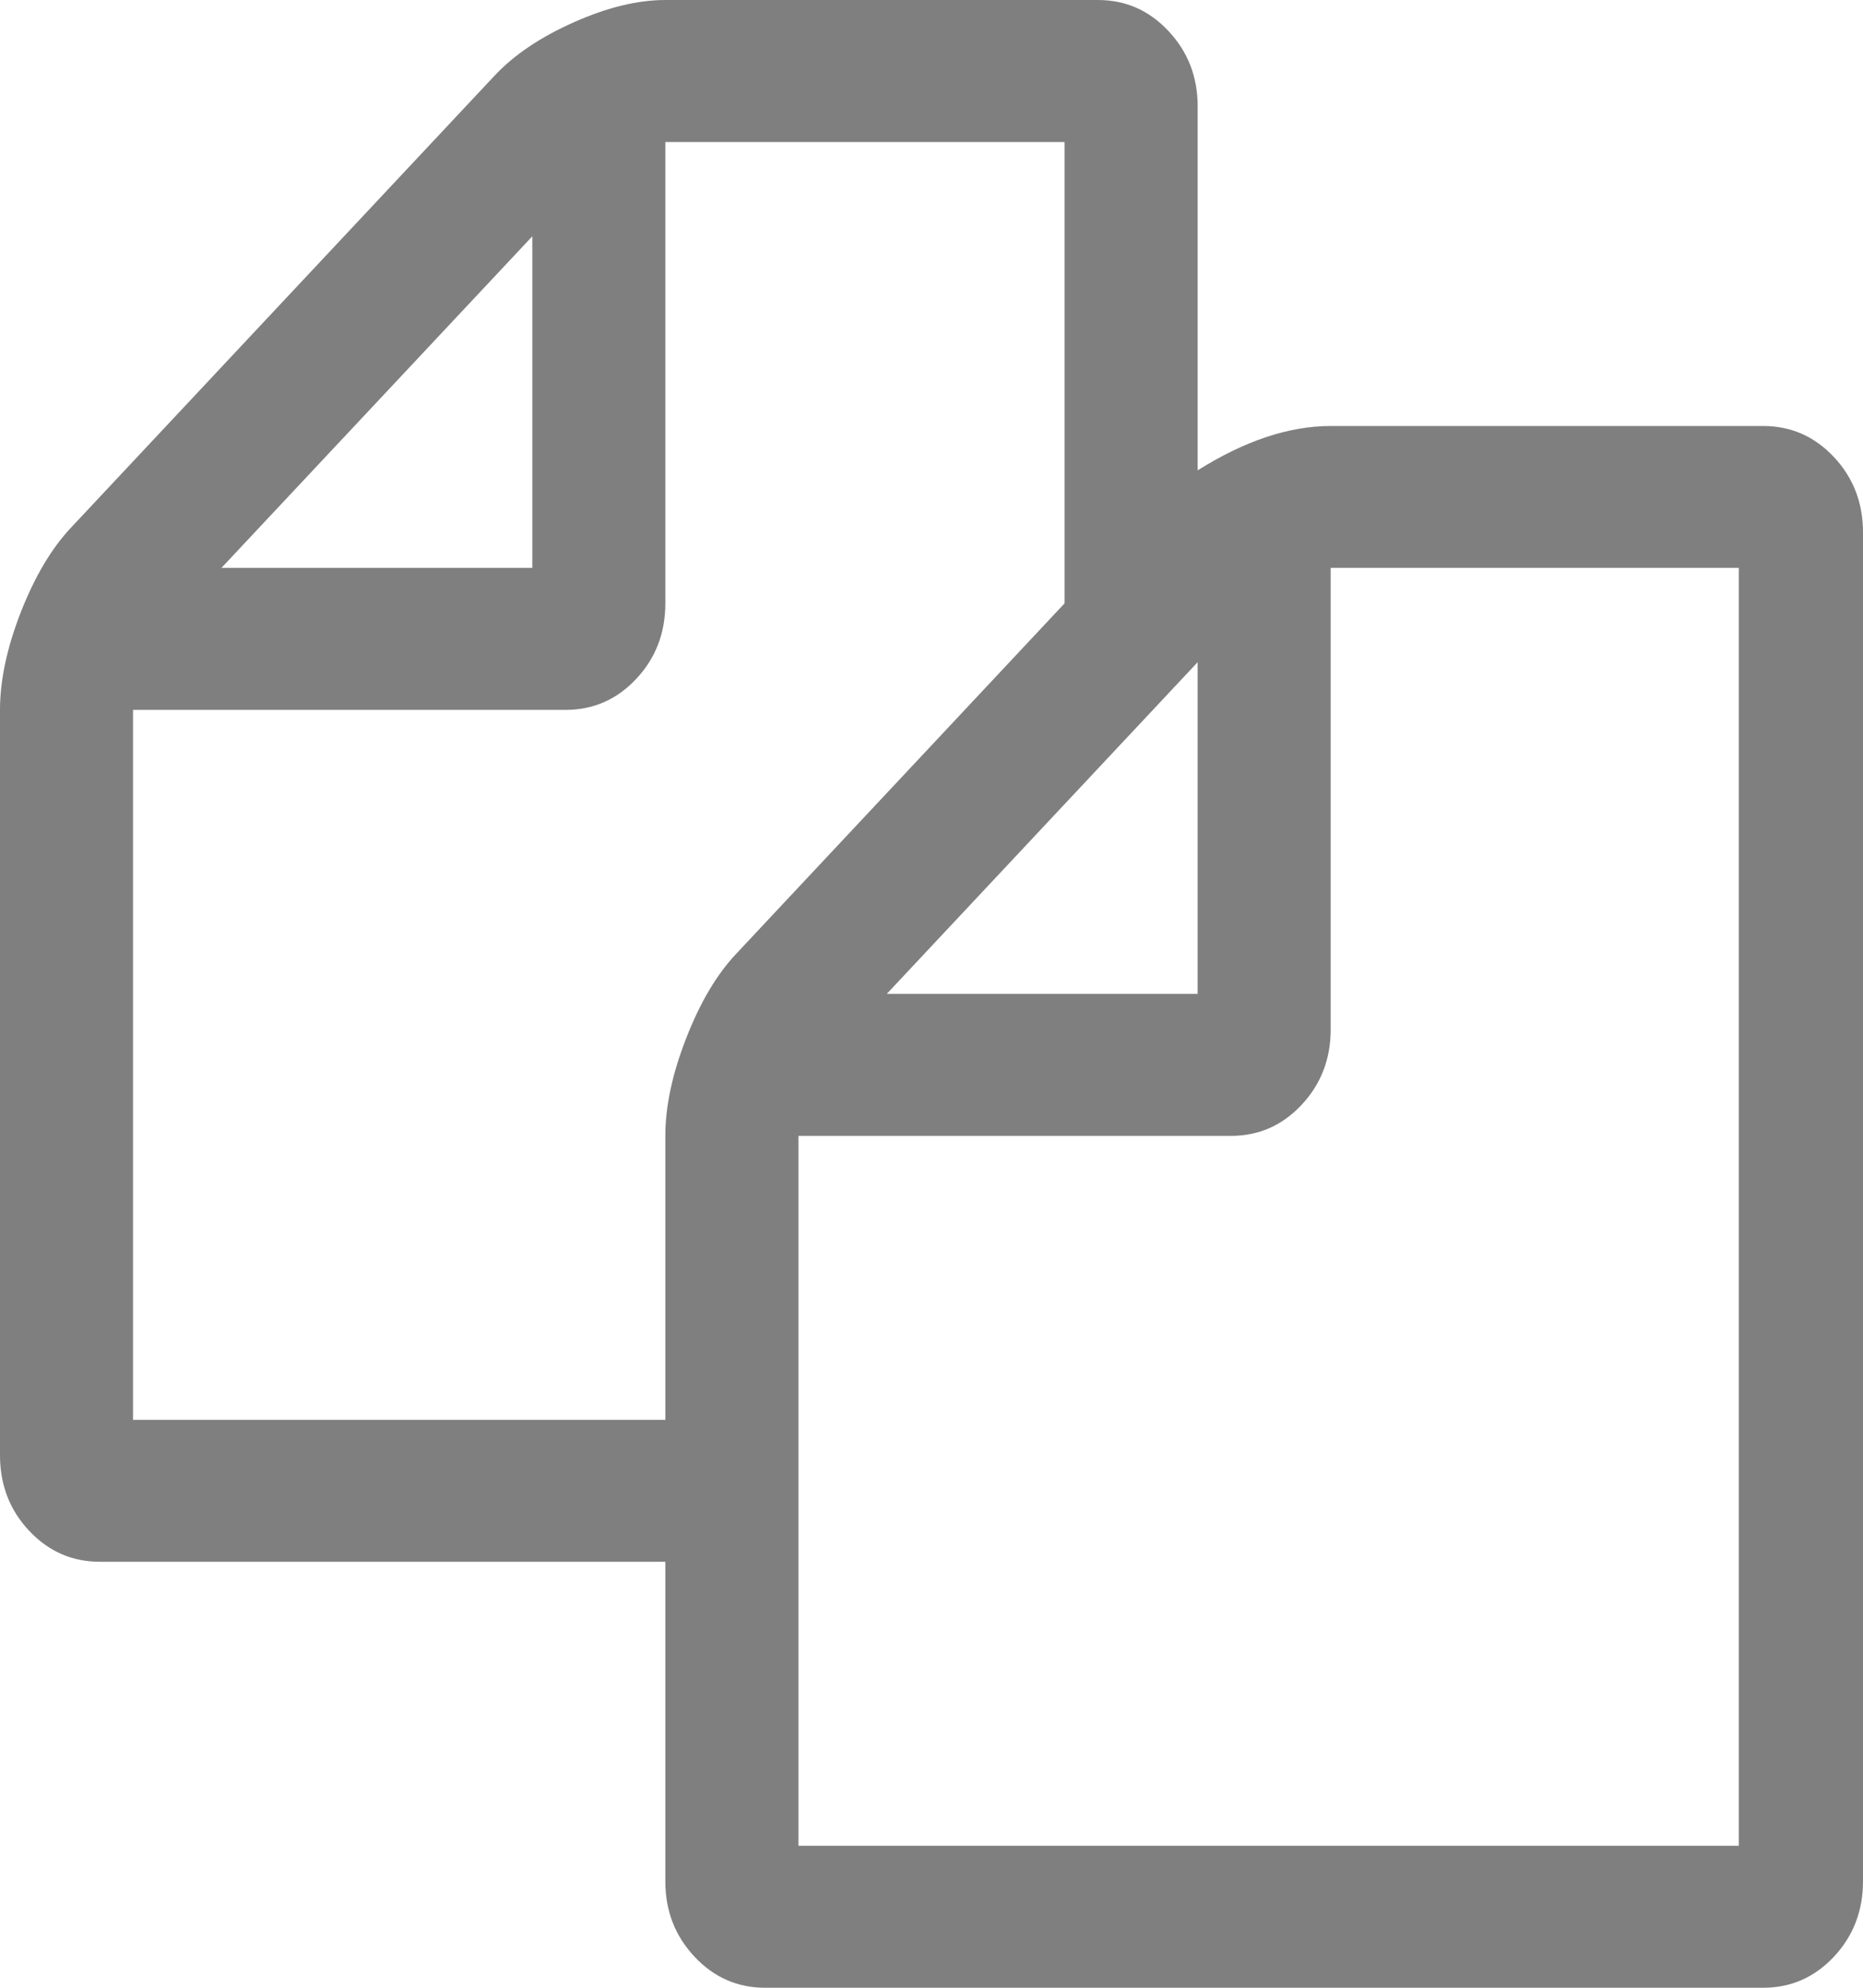 ﻿<?xml version="1.0" encoding="utf-8"?>
<svg version="1.1" xmlns:xlink="http://www.w3.org/1999/xlink" width="15px" height="16px" xmlns="http://www.w3.org/2000/svg">
  <g transform="matrix(1 0 0 1 -1293 -528 )">
    <path d="M 10.714 3.429  L 14.196 3.429  C 14.42 3.429  14.609 3.512  14.766 3.679  C 14.922 3.845  15 4.048  15 4.286  L 15 15.143  C 15 15.381  14.922 15.583  14.766 15.75  C 14.609 15.917  14.42 16  14.196 16  L 6.161 16  C 5.938 16  5.748 15.917  5.592 15.75  C 5.435 15.583  5.357 15.381  5.357 15.143  L 5.357 12.571  L 0.804 12.571  C 0.58 12.571  0.391 12.488  0.234 12.321  C 0.078 12.155  0 11.952  0 11.714  L 0 5.714  C 0 5.476  0.056 5.214  0.167 4.929  C 0.279 4.643  0.413 4.417  0.569 4.25  L 3.984 0.607  C 4.141 0.44  4.353 0.298  4.621 0.179  C 4.888 0.06  5.134 0  5.357 0  L 8.839 0  C 9.063 0  9.252 0.083  9.408 0.25  C 9.565 0.417  9.643 0.619  9.643 0.857  L 9.643 3.786  C 10.022 3.548  10.379 3.429  10.714 3.429  Z M 9.643 8  L 9.643 5.33  L 7.14 8  L 9.643 8  Z M 4.286 4.571  L 4.286 1.902  L 1.783 4.571  L 4.286 4.571  Z M 5.525 8.357  C 5.636 8.071  5.77 7.845  5.926 7.679  L 8.571 4.857  L 8.571 1.143  L 5.357 1.143  L 5.357 4.857  C 5.357 5.095  5.279 5.298  5.123 5.464  C 4.967 5.631  4.777 5.714  4.554 5.714  L 1.071 5.714  L 1.071 11.429  L 5.357 11.429  L 5.357 9.143  C 5.357 8.905  5.413 8.643  5.525 8.357  Z M 6.429 14.857  L 14 14.857  L 14 4.571  L 10.714 4.571  L 10.714 8.286  C 10.714 8.524  10.636 8.726  10.48 8.893  C 10.324 9.06  10.134 9.143  9.911 9.143  L 6.429 9.143  L 6.429 14.857  Z " fill-rule="nonzero" fill="#7f7f7f" stroke="none" transform="matrix(1 0 0 1 1293 528 )" />
  </g>
</svg>